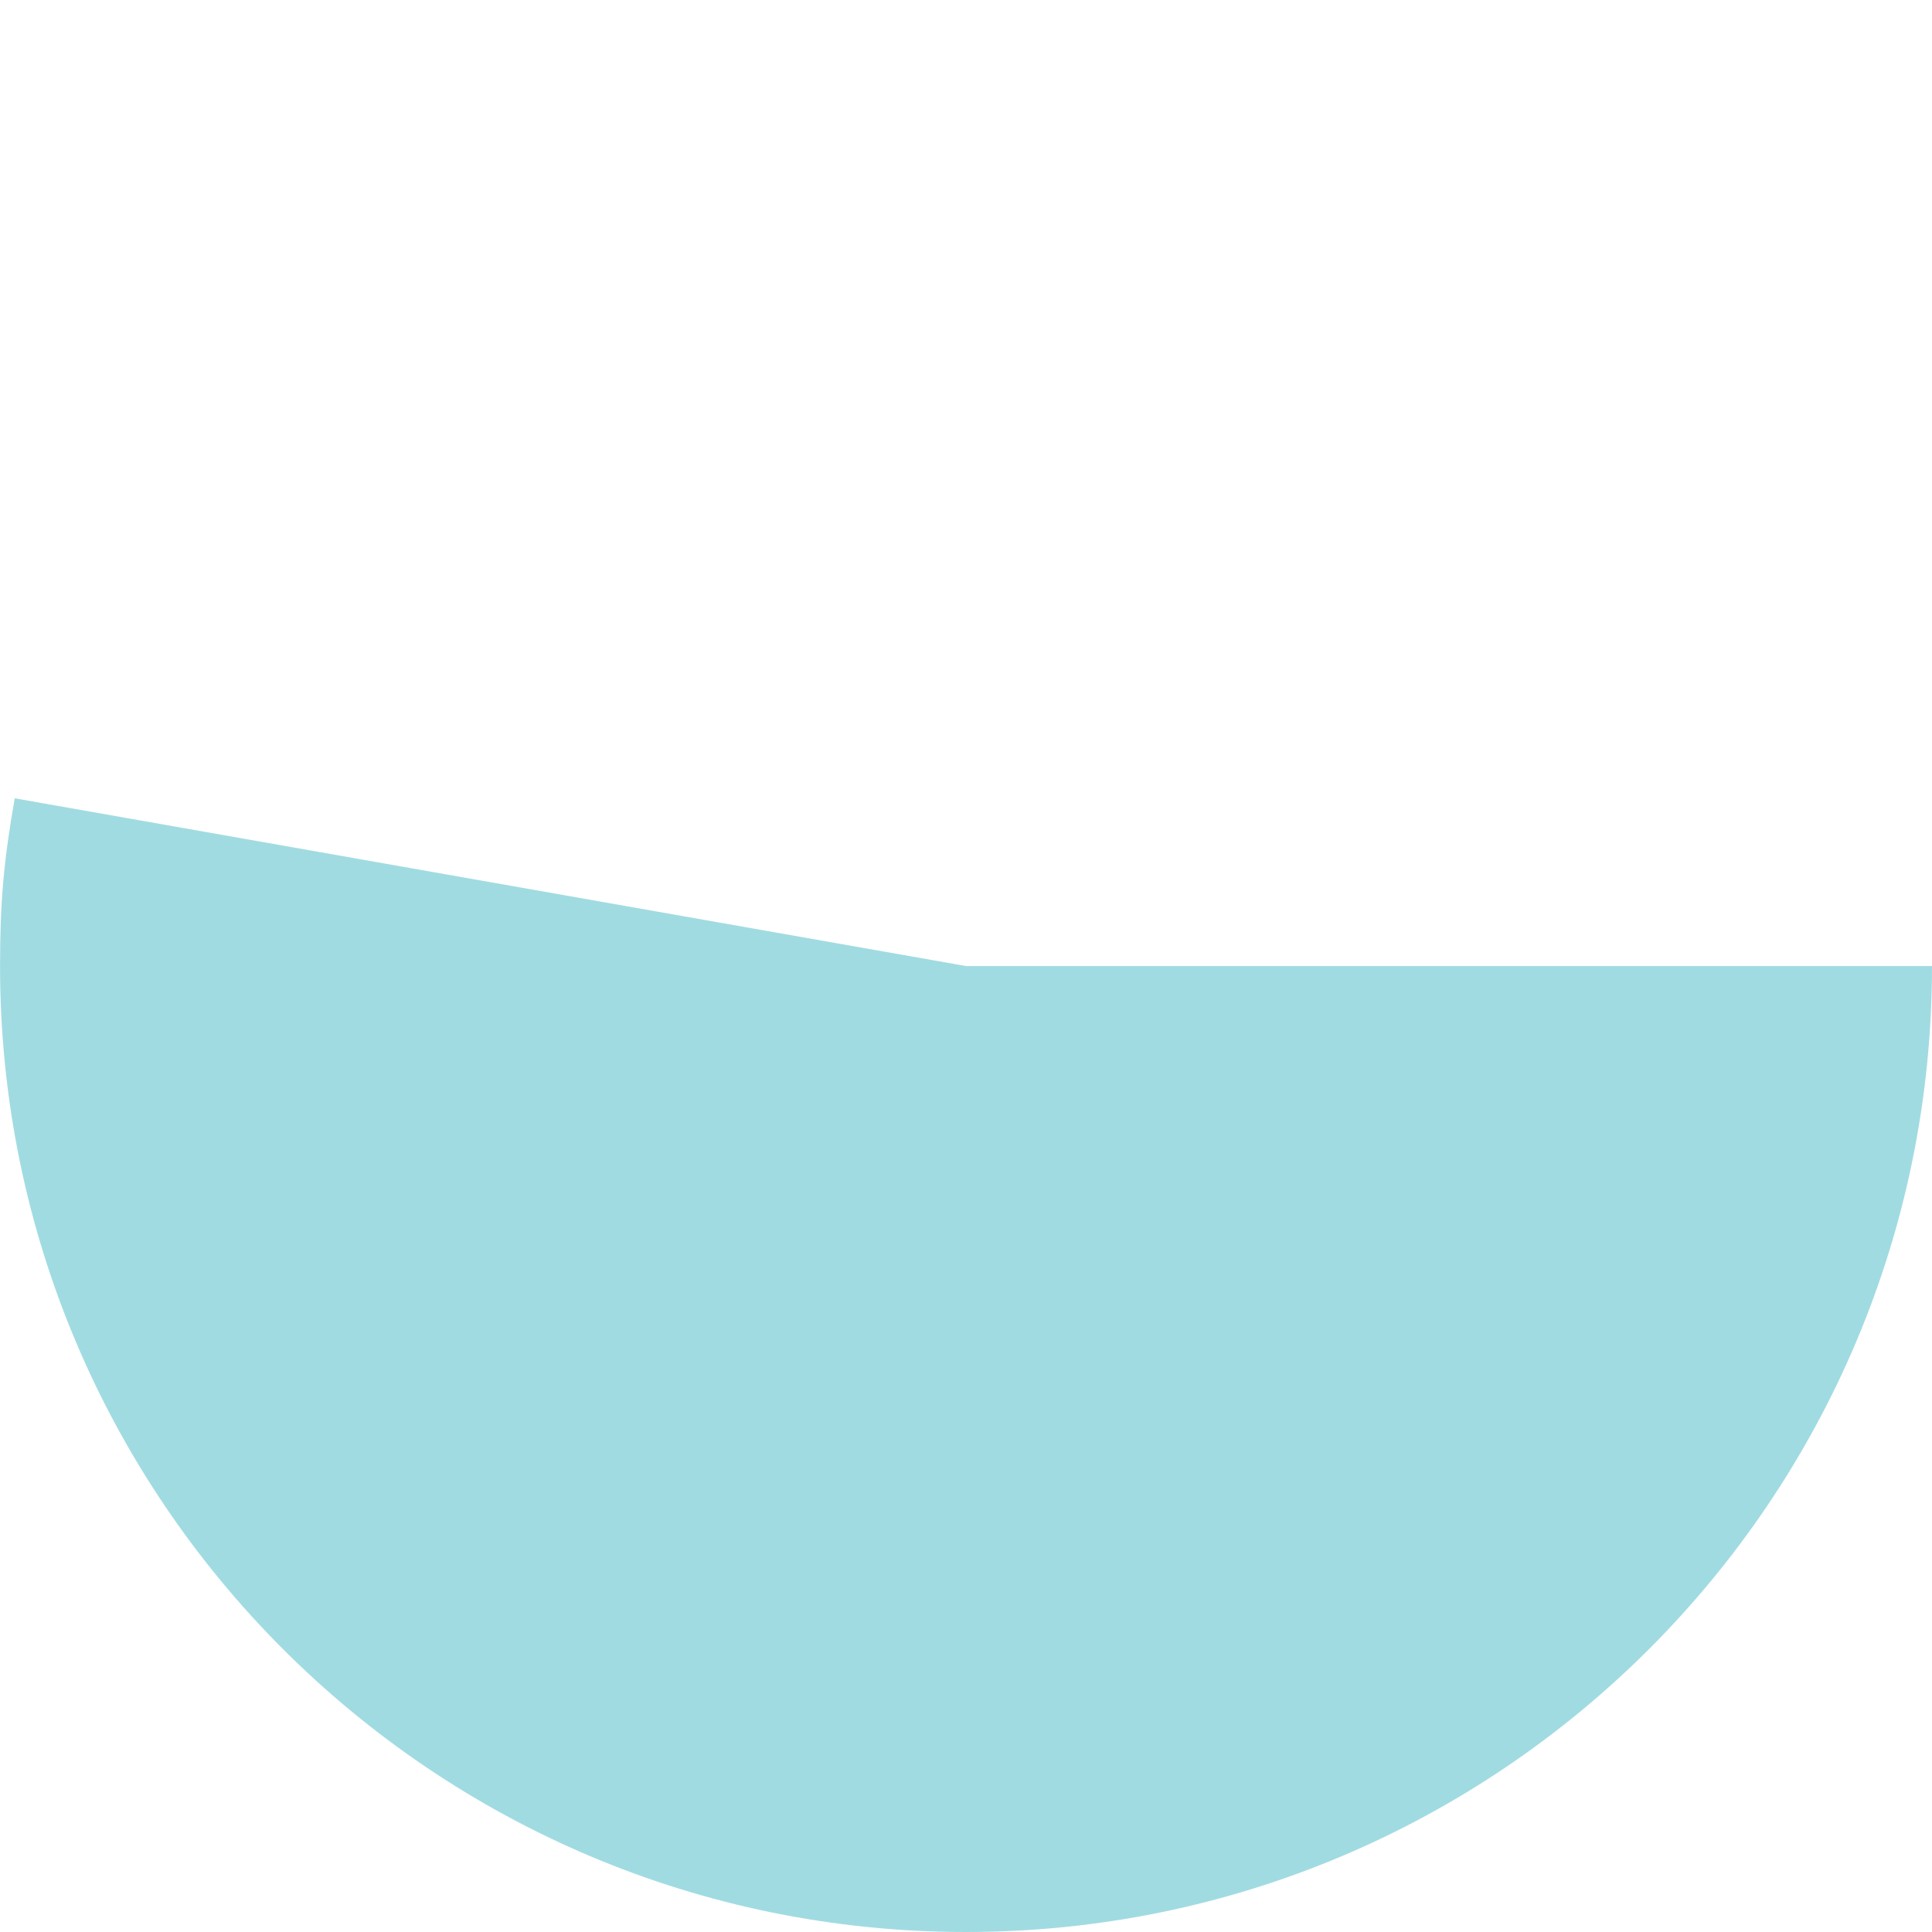 <?xml version="1.0" encoding="utf-8"?>
<!-- Generator: Adobe Illustrator 16.0.0, SVG Export Plug-In . SVG Version: 6.00 Build 0)  -->
<!DOCTYPE svg PUBLIC "-//W3C//DTD SVG 1.1//EN" "http://www.w3.org/Graphics/SVG/1.1/DTD/svg11.dtd">
<svg version="1.1" id="Layer_1" xmlns="http://www.w3.org/2000/svg" xmlns:xlink="http://www.w3.org/1999/xlink" x="0px" y="0px"
	 width="450px" height="450px" viewBox="0 0 450 450" enable-background="new 0 0 450 450" xml:space="preserve">
<g id="XMLID_1_">
	<g>
		<path fill="#A1DBE2" d="M225,225.01h225C450,349.27,349.26,450,225,450S0.01,349.27,0.01,225.01c0-14.79,0.85-24.51,3.42-39.07
			L225,225.01z"/>
	</g>
	<g>
	</g>
</g>
</svg>
